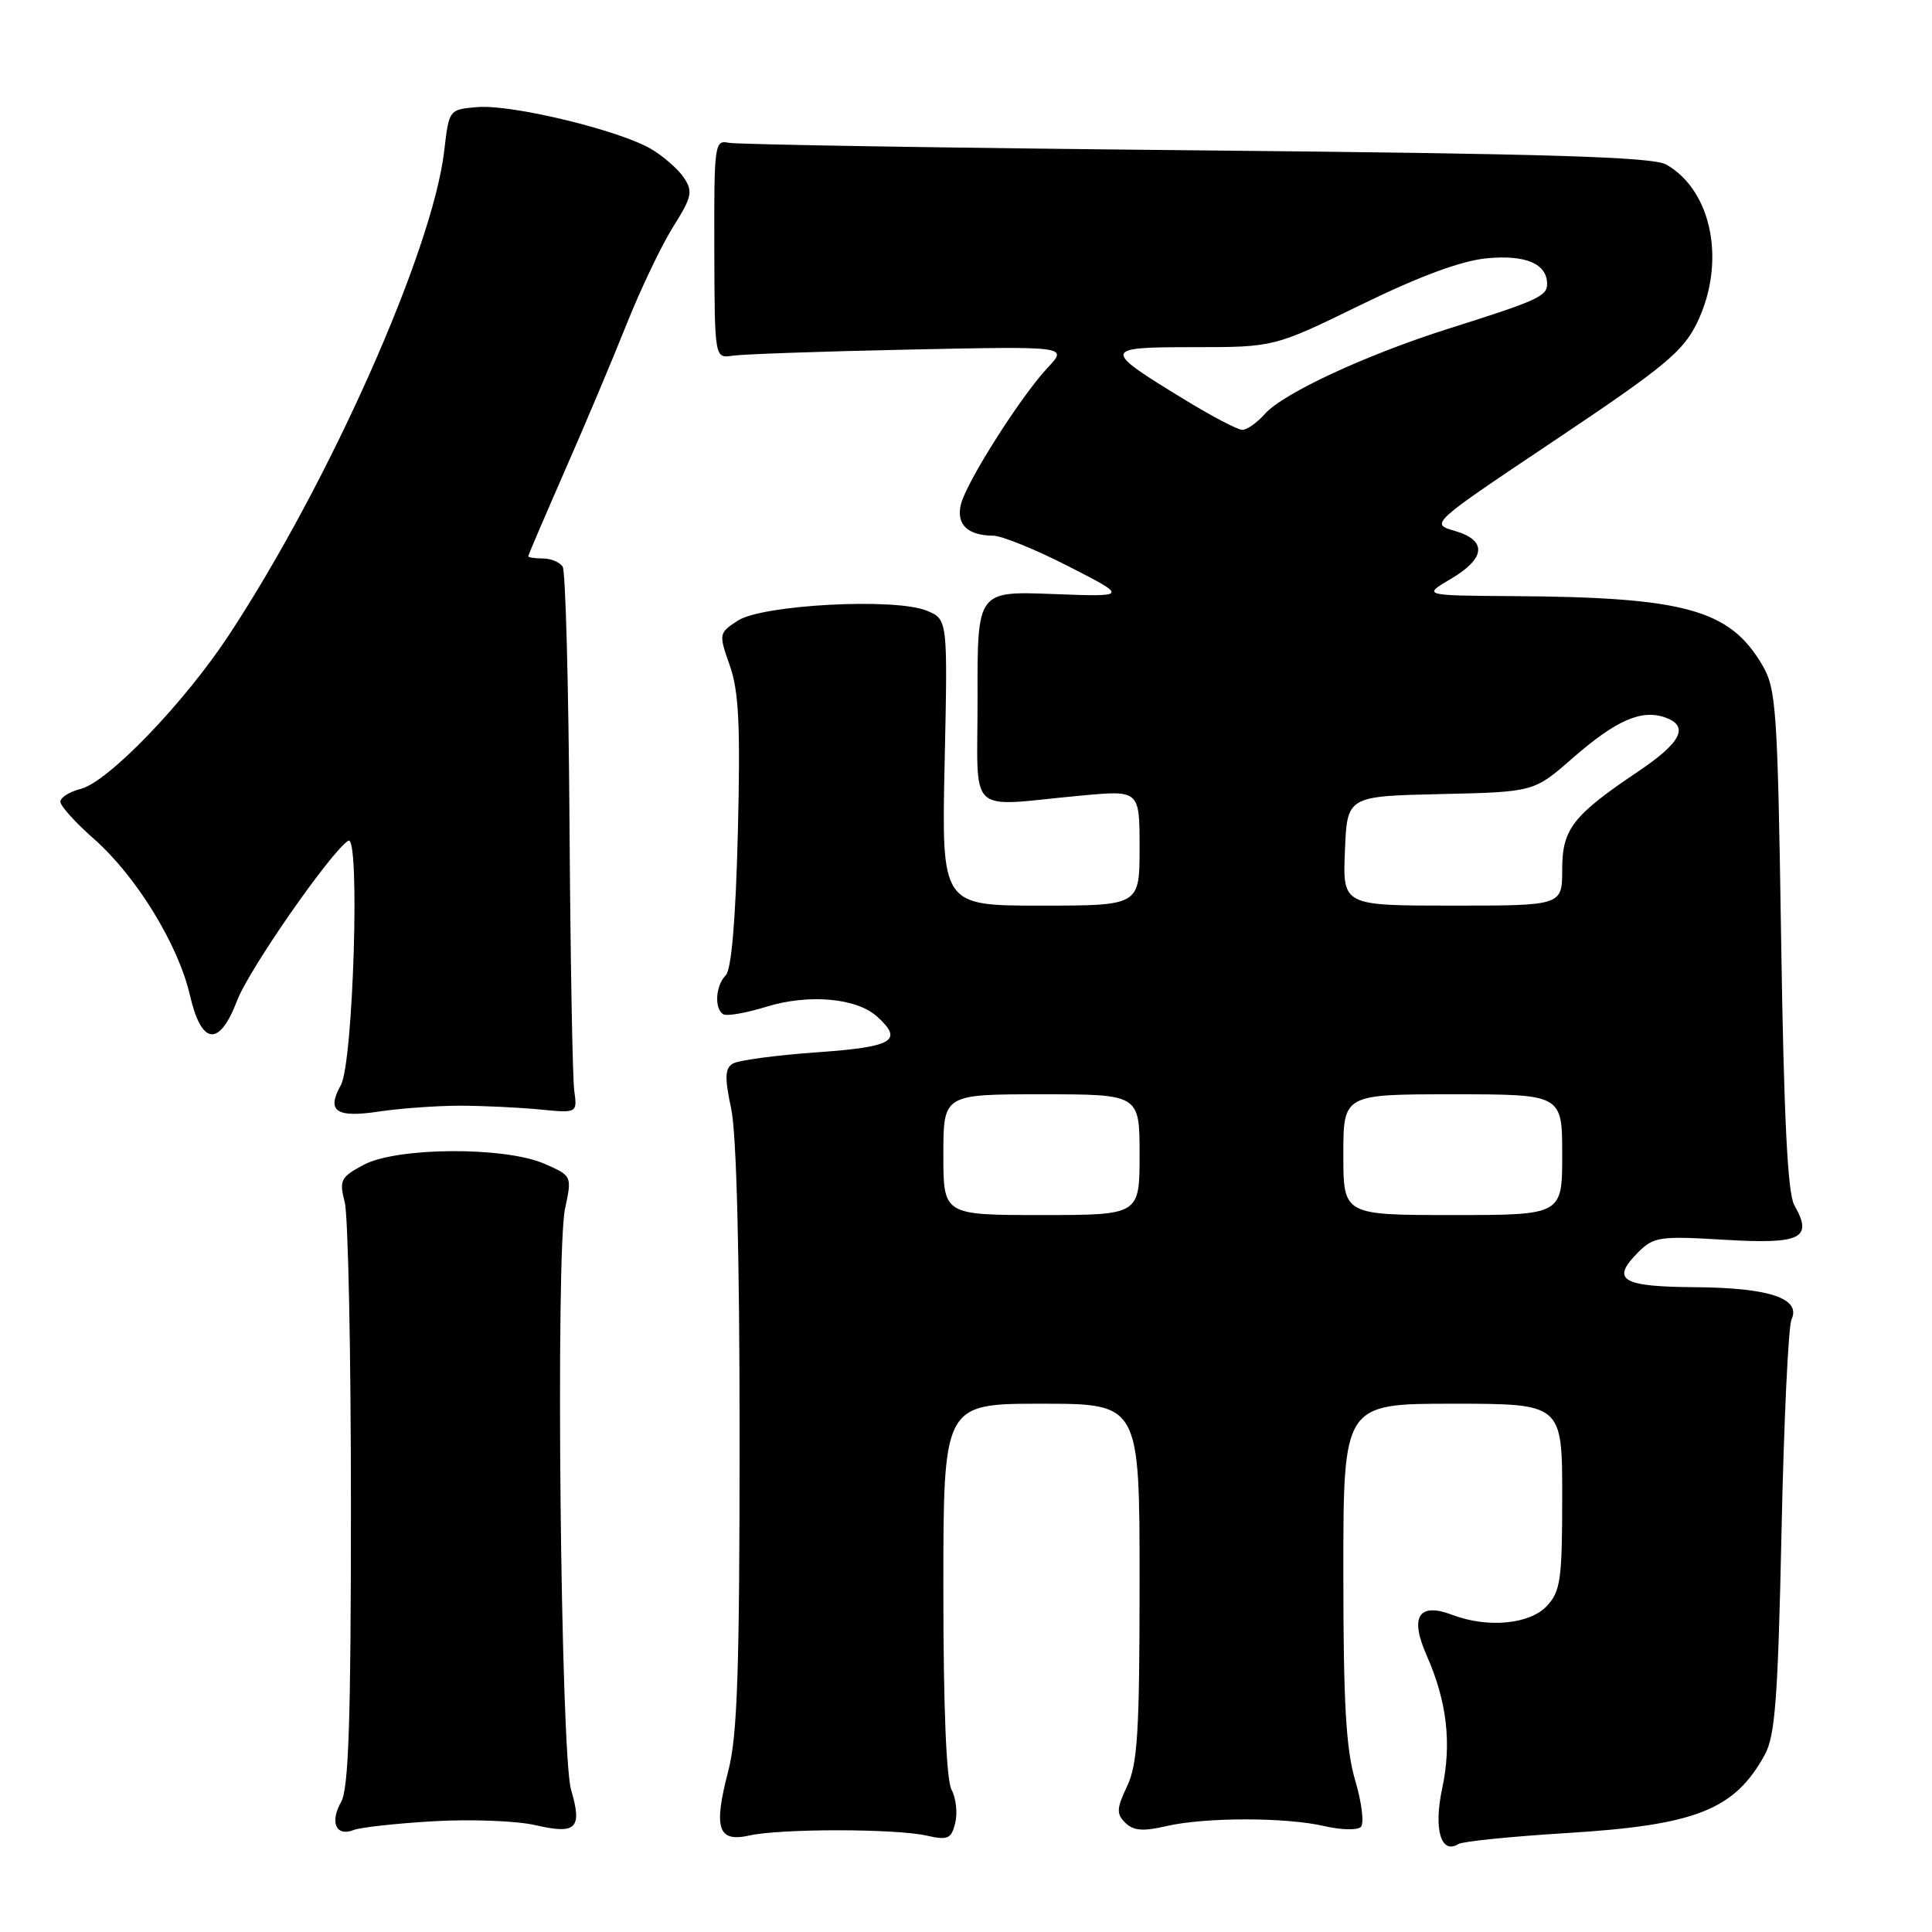 <?xml version="1.0" encoding="UTF-8" standalone="no"?>
<!DOCTYPE svg PUBLIC "-//W3C//DTD SVG 1.1//EN" "http://www.w3.org/Graphics/SVG/1.1/DTD/svg11.dtd" >
<svg xmlns="http://www.w3.org/2000/svg" xmlns:xlink="http://www.w3.org/1999/xlink" version="1.1" viewBox="0 0 256 256">
 <g >
 <path fill="currentColor"
d=" M 207.59 242.89 C 224.73 241.84 229.84 239.82 233.85 232.50 C 235.22 230.01 235.59 224.99 236.06 203.00 C 236.37 188.43 236.96 175.75 237.39 174.83 C 238.67 172.04 234.42 170.63 224.59 170.56 C 214.83 170.49 213.39 169.61 217.08 165.92 C 219.12 163.88 219.94 163.76 228.56 164.28 C 238.70 164.88 240.27 164.09 237.75 159.68 C 236.87 158.12 236.37 148.08 236.01 124.50 C 235.54 93.82 235.36 91.26 233.50 88.10 C 229.18 80.77 223.27 79.13 200.50 78.99 C 188.50 78.91 188.50 78.91 192.24 76.71 C 196.89 73.96 197.08 71.60 192.75 70.34 C 189.50 69.40 189.50 69.40 206.13 58.27 C 220.59 48.59 223.03 46.56 224.88 42.75 C 228.73 34.79 226.88 25.28 220.80 21.81 C 219.00 20.79 205.36 20.37 158.50 19.92 C 125.50 19.60 97.62 19.15 96.55 18.92 C 94.69 18.52 94.61 19.14 94.65 33.00 C 94.69 47.50 94.69 47.50 97.09 47.13 C 98.42 46.93 108.95 46.56 120.49 46.32 C 141.49 45.88 141.49 45.88 138.85 48.69 C 135.30 52.46 128.08 63.82 127.33 66.81 C 126.67 69.47 128.19 70.96 131.60 70.98 C 132.75 70.99 137.25 72.82 141.60 75.05 C 149.50 79.09 149.50 79.09 139.50 78.71 C 129.50 78.33 129.50 78.33 129.53 92.41 C 129.56 108.50 127.82 106.85 143.25 105.42 C 151.00 104.70 151.00 104.70 151.00 112.35 C 151.00 120.00 151.00 120.00 137.88 120.00 C 124.76 120.00 124.76 120.00 125.17 101.03 C 125.58 82.07 125.58 82.07 122.80 80.92 C 118.63 79.19 101.00 80.12 97.76 82.24 C 95.24 83.89 95.22 83.97 96.71 88.21 C 97.90 91.62 98.12 96.14 97.77 110.29 C 97.48 121.90 96.92 128.48 96.16 129.24 C 94.82 130.58 94.62 133.65 95.83 134.39 C 96.29 134.68 98.87 134.23 101.58 133.39 C 107.18 131.67 113.50 132.24 116.22 134.70 C 119.76 137.90 118.38 138.72 108.20 139.44 C 102.81 139.82 97.81 140.50 97.09 140.94 C 96.05 141.59 96.01 142.80 96.89 146.93 C 97.59 150.21 98.00 166.15 98.00 190.50 C 98.00 221.41 97.71 230.03 96.50 234.66 C 94.51 242.30 95.12 244.15 99.31 243.21 C 103.45 242.29 118.57 242.29 122.74 243.22 C 125.60 243.86 126.05 243.67 126.57 241.57 C 126.90 240.26 126.68 238.27 126.09 237.16 C 125.39 235.86 125.00 226.31 125.00 210.57 C 125.00 186.00 125.00 186.00 138.00 186.00 C 151.00 186.00 151.00 186.00 151.00 209.60 C 151.00 229.44 150.74 233.75 149.35 236.67 C 147.95 239.64 147.91 240.34 149.10 241.52 C 150.17 242.58 151.44 242.69 154.50 241.98 C 159.63 240.78 170.36 240.78 175.50 241.97 C 177.70 242.48 179.87 242.53 180.32 242.08 C 180.78 241.62 180.44 238.86 179.58 235.94 C 178.35 231.81 178.00 225.72 178.00 208.32 C 178.00 186.00 178.00 186.00 192.50 186.00 C 207.00 186.00 207.00 186.00 207.00 198.31 C 207.00 209.32 206.78 210.85 204.96 212.81 C 202.70 215.23 197.12 215.76 192.44 213.98 C 187.98 212.28 186.76 214.21 189.04 219.35 C 191.73 225.44 192.38 231.01 191.09 237.01 C 189.94 242.39 190.94 245.78 193.26 244.34 C 193.83 243.99 200.27 243.34 207.59 242.89 Z  M 57.50 241.32 C 62.45 241.04 68.51 241.27 70.98 241.85 C 76.37 243.10 77.18 242.28 75.67 237.15 C 74.29 232.49 73.61 166.10 74.87 160.16 C 75.80 155.81 75.80 155.81 72.15 154.21 C 66.90 151.91 52.59 151.99 48.18 154.35 C 45.13 155.98 44.93 156.38 45.68 159.31 C 46.13 161.06 46.50 179.15 46.50 199.50 C 46.50 227.97 46.20 237.02 45.20 238.77 C 43.67 241.46 44.53 243.40 46.85 242.49 C 47.76 242.13 52.55 241.61 57.50 241.32 Z  M 61.00 146.51 C 64.03 146.52 68.75 146.74 71.50 147.01 C 76.50 147.50 76.50 147.50 76.09 144.50 C 75.86 142.85 75.58 126.81 75.46 108.85 C 75.34 90.90 74.94 75.71 74.56 75.10 C 74.19 74.50 73.01 74.00 71.94 74.00 C 70.87 74.00 70.00 73.87 70.00 73.70 C 70.00 73.54 72.17 68.48 74.81 62.45 C 77.46 56.43 81.15 47.67 83.01 43.00 C 84.87 38.33 87.66 32.50 89.19 30.06 C 91.67 26.13 91.84 25.38 90.63 23.56 C 89.88 22.43 87.92 20.71 86.27 19.74 C 82.04 17.25 67.80 13.81 63.28 14.19 C 59.50 14.50 59.50 14.50 58.86 20.00 C 57.33 33.16 43.65 63.94 30.31 84.18 C 24.41 93.15 14.30 103.64 10.68 104.54 C 9.21 104.91 8.00 105.67 8.00 106.23 C 8.00 106.79 10.00 109.01 12.46 111.17 C 18.05 116.09 23.61 125.15 25.16 131.85 C 26.69 138.51 29.05 138.79 31.42 132.58 C 33.01 128.41 43.86 112.83 46.15 111.40 C 47.74 110.43 46.81 140.82 45.17 143.77 C 43.22 147.27 44.51 148.15 50.32 147.27 C 53.17 146.85 57.98 146.51 61.00 146.51 Z  M 125.00 153.00 C 125.00 145.00 125.00 145.00 138.00 145.00 C 151.00 145.00 151.00 145.00 151.00 153.00 C 151.00 161.00 151.00 161.00 138.00 161.00 C 125.00 161.00 125.00 161.00 125.00 153.00 Z  M 178.00 153.00 C 178.00 145.00 178.00 145.00 192.50 145.00 C 207.00 145.00 207.00 145.00 207.00 153.00 C 207.00 161.00 207.00 161.00 192.50 161.00 C 178.00 161.00 178.00 161.00 178.00 153.00 Z  M 178.21 112.75 C 178.50 105.50 178.50 105.50 190.87 105.22 C 203.25 104.94 203.25 104.94 208.33 100.50 C 214.14 95.41 217.56 93.92 220.74 95.10 C 223.84 96.25 222.74 98.41 217.13 102.18 C 208.40 108.05 207.00 109.85 207.00 115.19 C 207.00 120.00 207.00 120.00 192.46 120.00 C 177.91 120.00 177.91 120.00 178.21 112.75 Z  M 157.11 53.04 C 145.93 46.23 145.96 46.00 158.21 46.00 C 168.84 46.00 168.84 46.00 180.41 40.35 C 188.12 36.59 193.63 34.55 196.98 34.23 C 202.15 33.73 205.00 34.94 205.00 37.64 C 205.00 39.25 203.70 39.84 192.00 43.53 C 181.06 46.99 170.02 52.11 167.60 54.85 C 166.55 56.03 165.20 56.98 164.60 56.96 C 163.99 56.95 160.62 55.18 157.11 53.04 Z "/>
</g>
</svg>